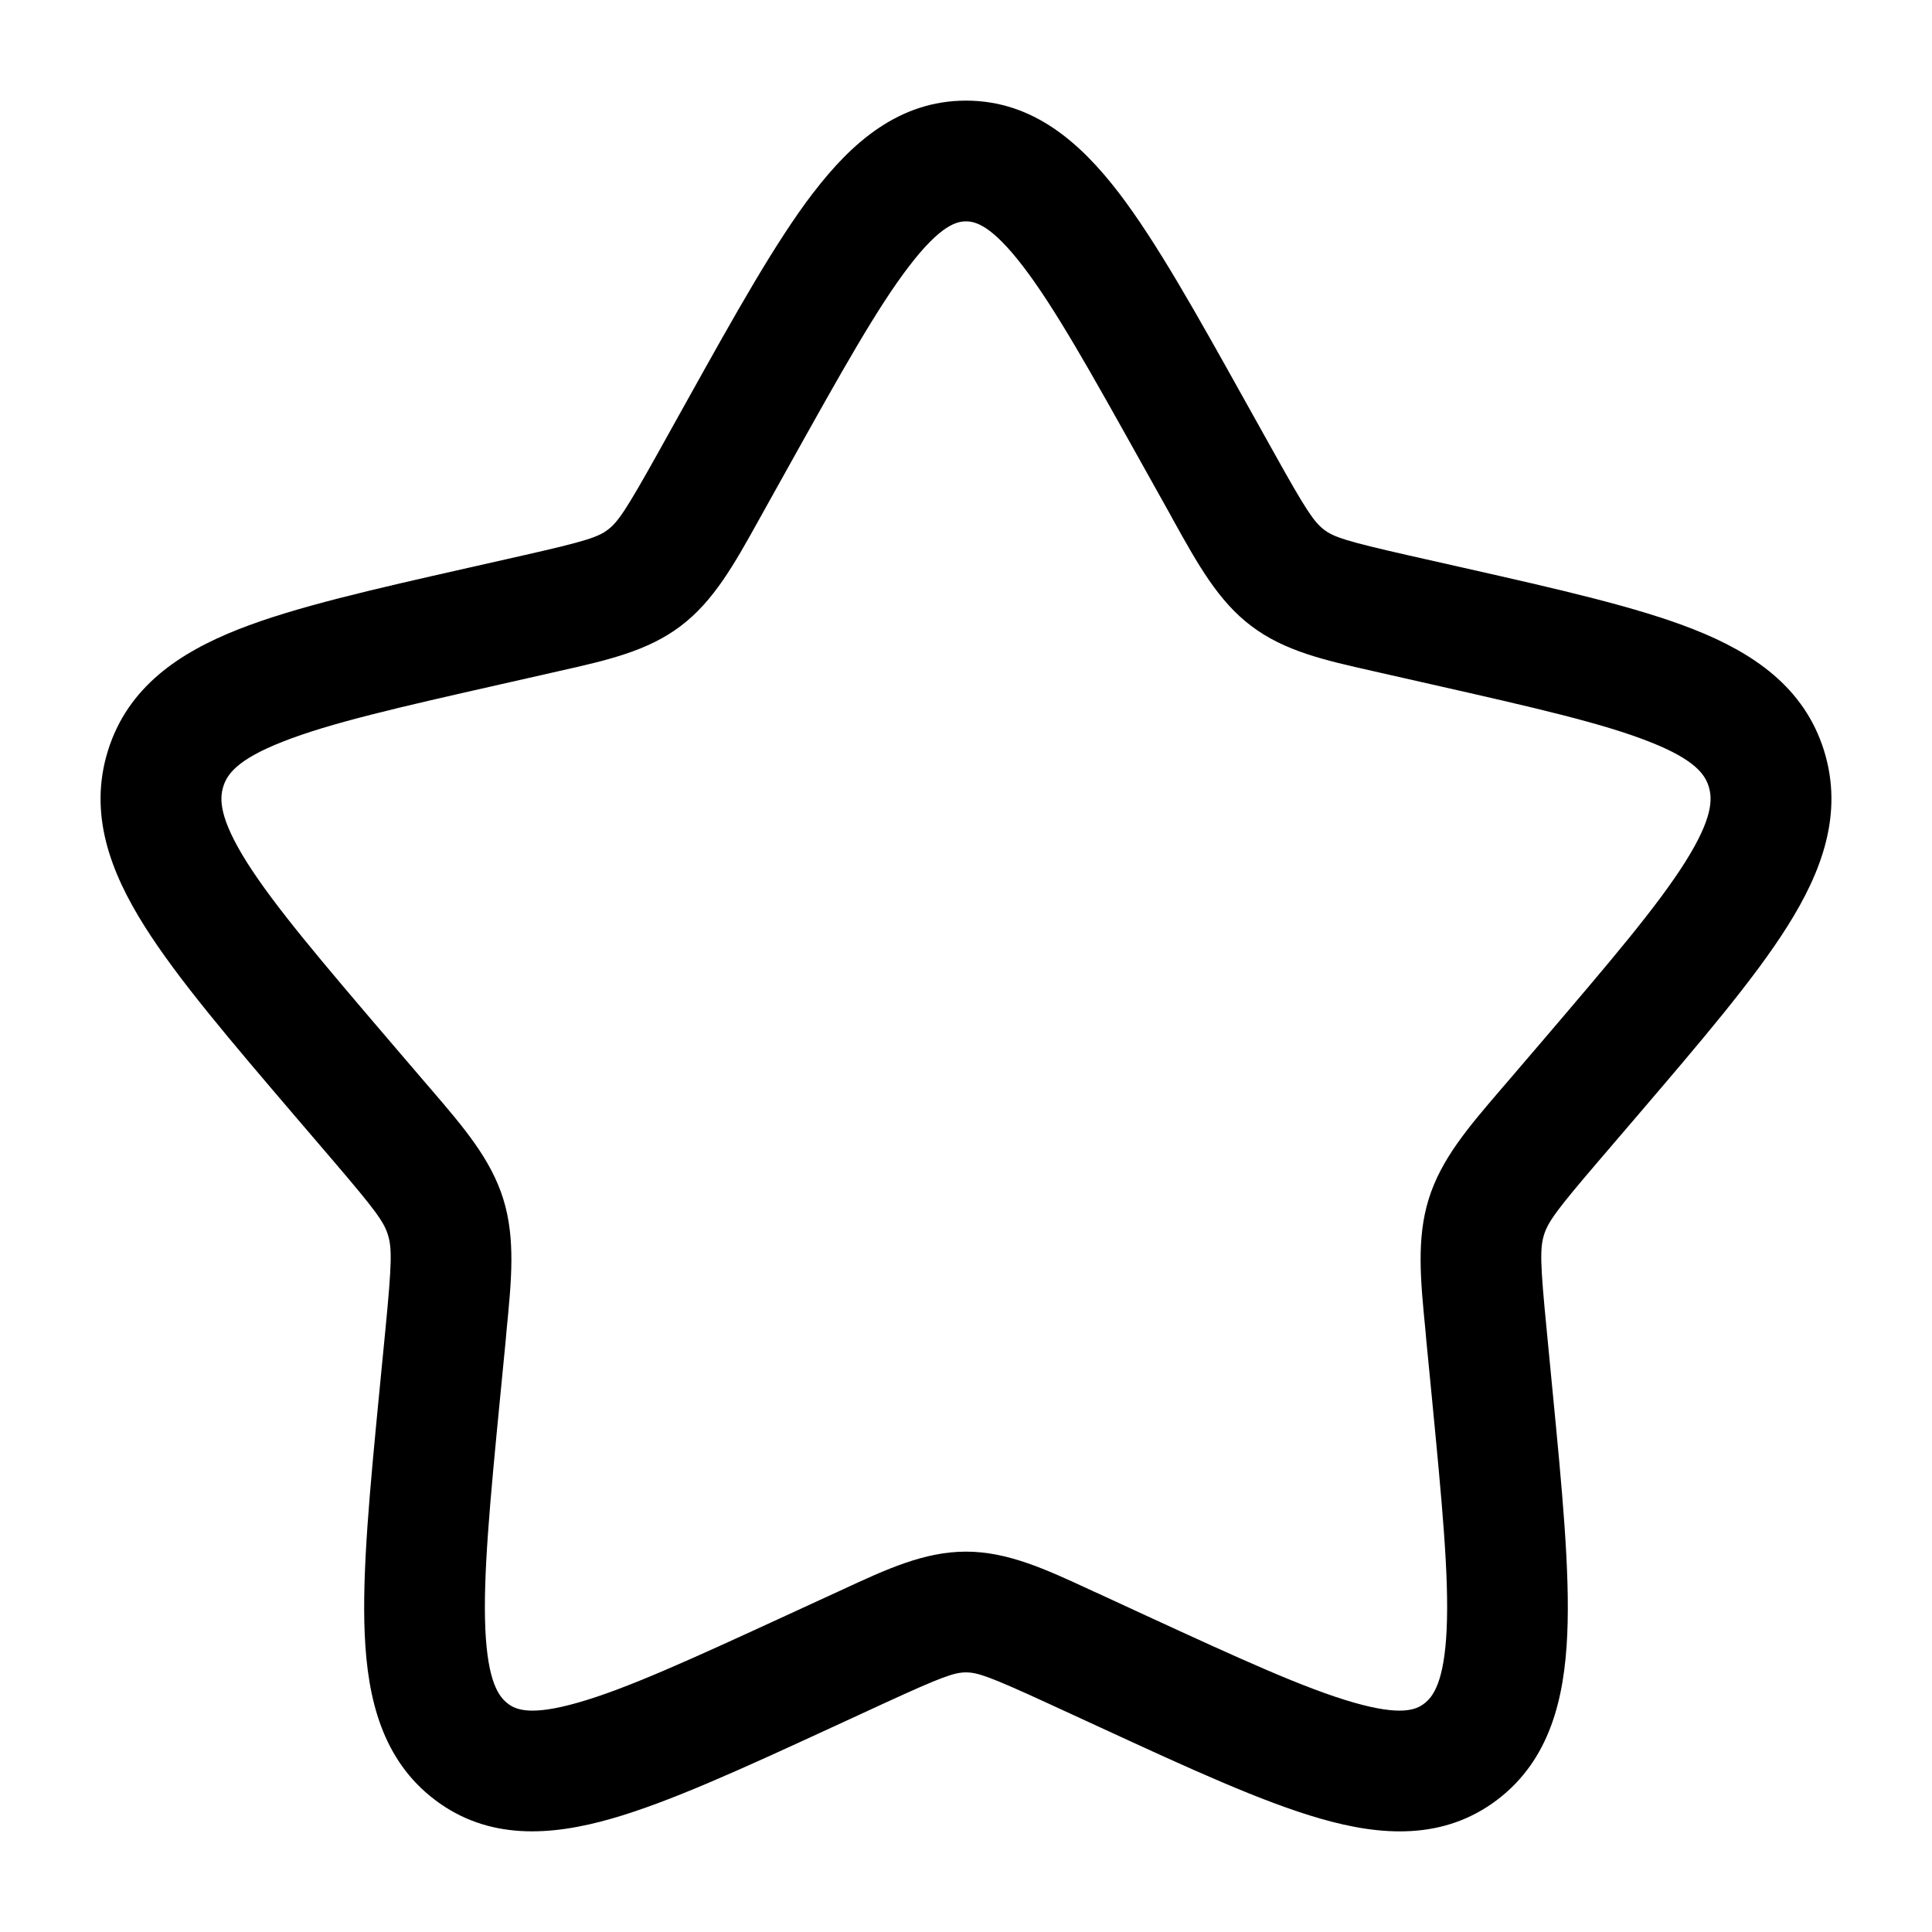 <svg viewBox="0 0 24 24"><path fill="currentColor" fill-rule="evenodd" d="M11.292 3.308c-.394.514-.838 1.308-1.484 2.466l-.327.587l-.059.106c-.3.54-.555.998-.964 1.308c-.413.314-.917.427-1.503.559l-.114.026l-.636.144c-1.255.284-2.11.479-2.694.71c-.571.224-.691.409-.737.556c-.049.156-.05.395.29.937c.347.55.932 1.236 1.786 2.236l.434.507l.075.087c.403.47.739.862.893 1.358c.153.493.102 1.01.04 1.638l-.01.117l-.066.677c-.13 1.332-.216 2.25-.187 2.91c.03.66.169.842.28.926c.098.075.28.157.873-.013c.603-.172 1.405-.539 2.58-1.08l.596-.274l.109-.05c.545-.253 1.017-.471 1.533-.471s.988.218 1.533.47q.053.026.11.05l.595.275c1.175.541 1.977.908 2.58 1.08c.593.17.775.088.873.013c.111-.084.25-.267.28-.926c.03-.66-.058-1.578-.187-2.91l-.066-.677l-.01-.117c-.062-.628-.113-1.145.04-1.638c.154-.496.49-.888.893-1.358l.075-.087l.434-.507c.854-1 1.439-1.686 1.785-2.236c.341-.542.34-.78.291-.937c-.046-.147-.166-.332-.737-.556c-.585-.231-1.439-.426-2.694-.71l-.636-.144l-.114-.026c-.586-.132-1.09-.245-1.503-.559c-.41-.31-.663-.767-.964-1.308l-.058-.106l-.328-.587c-.646-1.158-1.09-1.952-1.484-2.466S12.114 2.75 12 2.75s-.315.044-.708.558m-1.19-.912C10.577 1.774 11.166 1.25 12 1.25s1.422.524 1.899 1.146c.468.612.965 1.503 1.572 2.592l.359.643c.392.704.493.854.619.95c.12.091.277.143 1.04.316l.7.158c1.176.266 2.145.485 2.85.763c.732.289 1.373.714 1.62 1.507c.244.785-.03 1.507-.454 2.18c-.412.655-1.07 1.425-1.874 2.365l-.475.555c-.517.604-.625.752-.676.915c-.051.167-.047.36.032 1.165l.071.738c.122 1.256.221 2.28.186 3.06c-.035.795-.215 1.557-.87 2.055c-.668.506-1.445.45-2.195.234c-.727-.208-1.633-.625-2.733-1.132l-.656-.302c-.718-.33-.871-.383-1.015-.383s-.297.053-1.015.383l-.655.302c-1.101.507-2.007.924-2.734 1.132c-.75.215-1.527.272-2.194-.234c-.656-.498-.836-1.26-.871-2.054c-.035-.78.064-1.805.186-3.06l.072-.739c.078-.806.082-.998.03-1.165c-.05-.163-.158-.31-.675-.915l-.475-.555c-.803-.94-1.461-1.71-1.873-2.364c-.425-.674-.699-1.396-.455-2.181c.247-.793.888-1.218 1.62-1.507c.705-.278 1.674-.497 2.85-.763l.063-.014l.636-.144c.764-.173.92-.225 1.041-.317c.126-.095.227-.245.62-.949l.358-.643c.607-1.09 1.104-1.98 1.572-2.592" clip-rule="evenodd"/></svg>